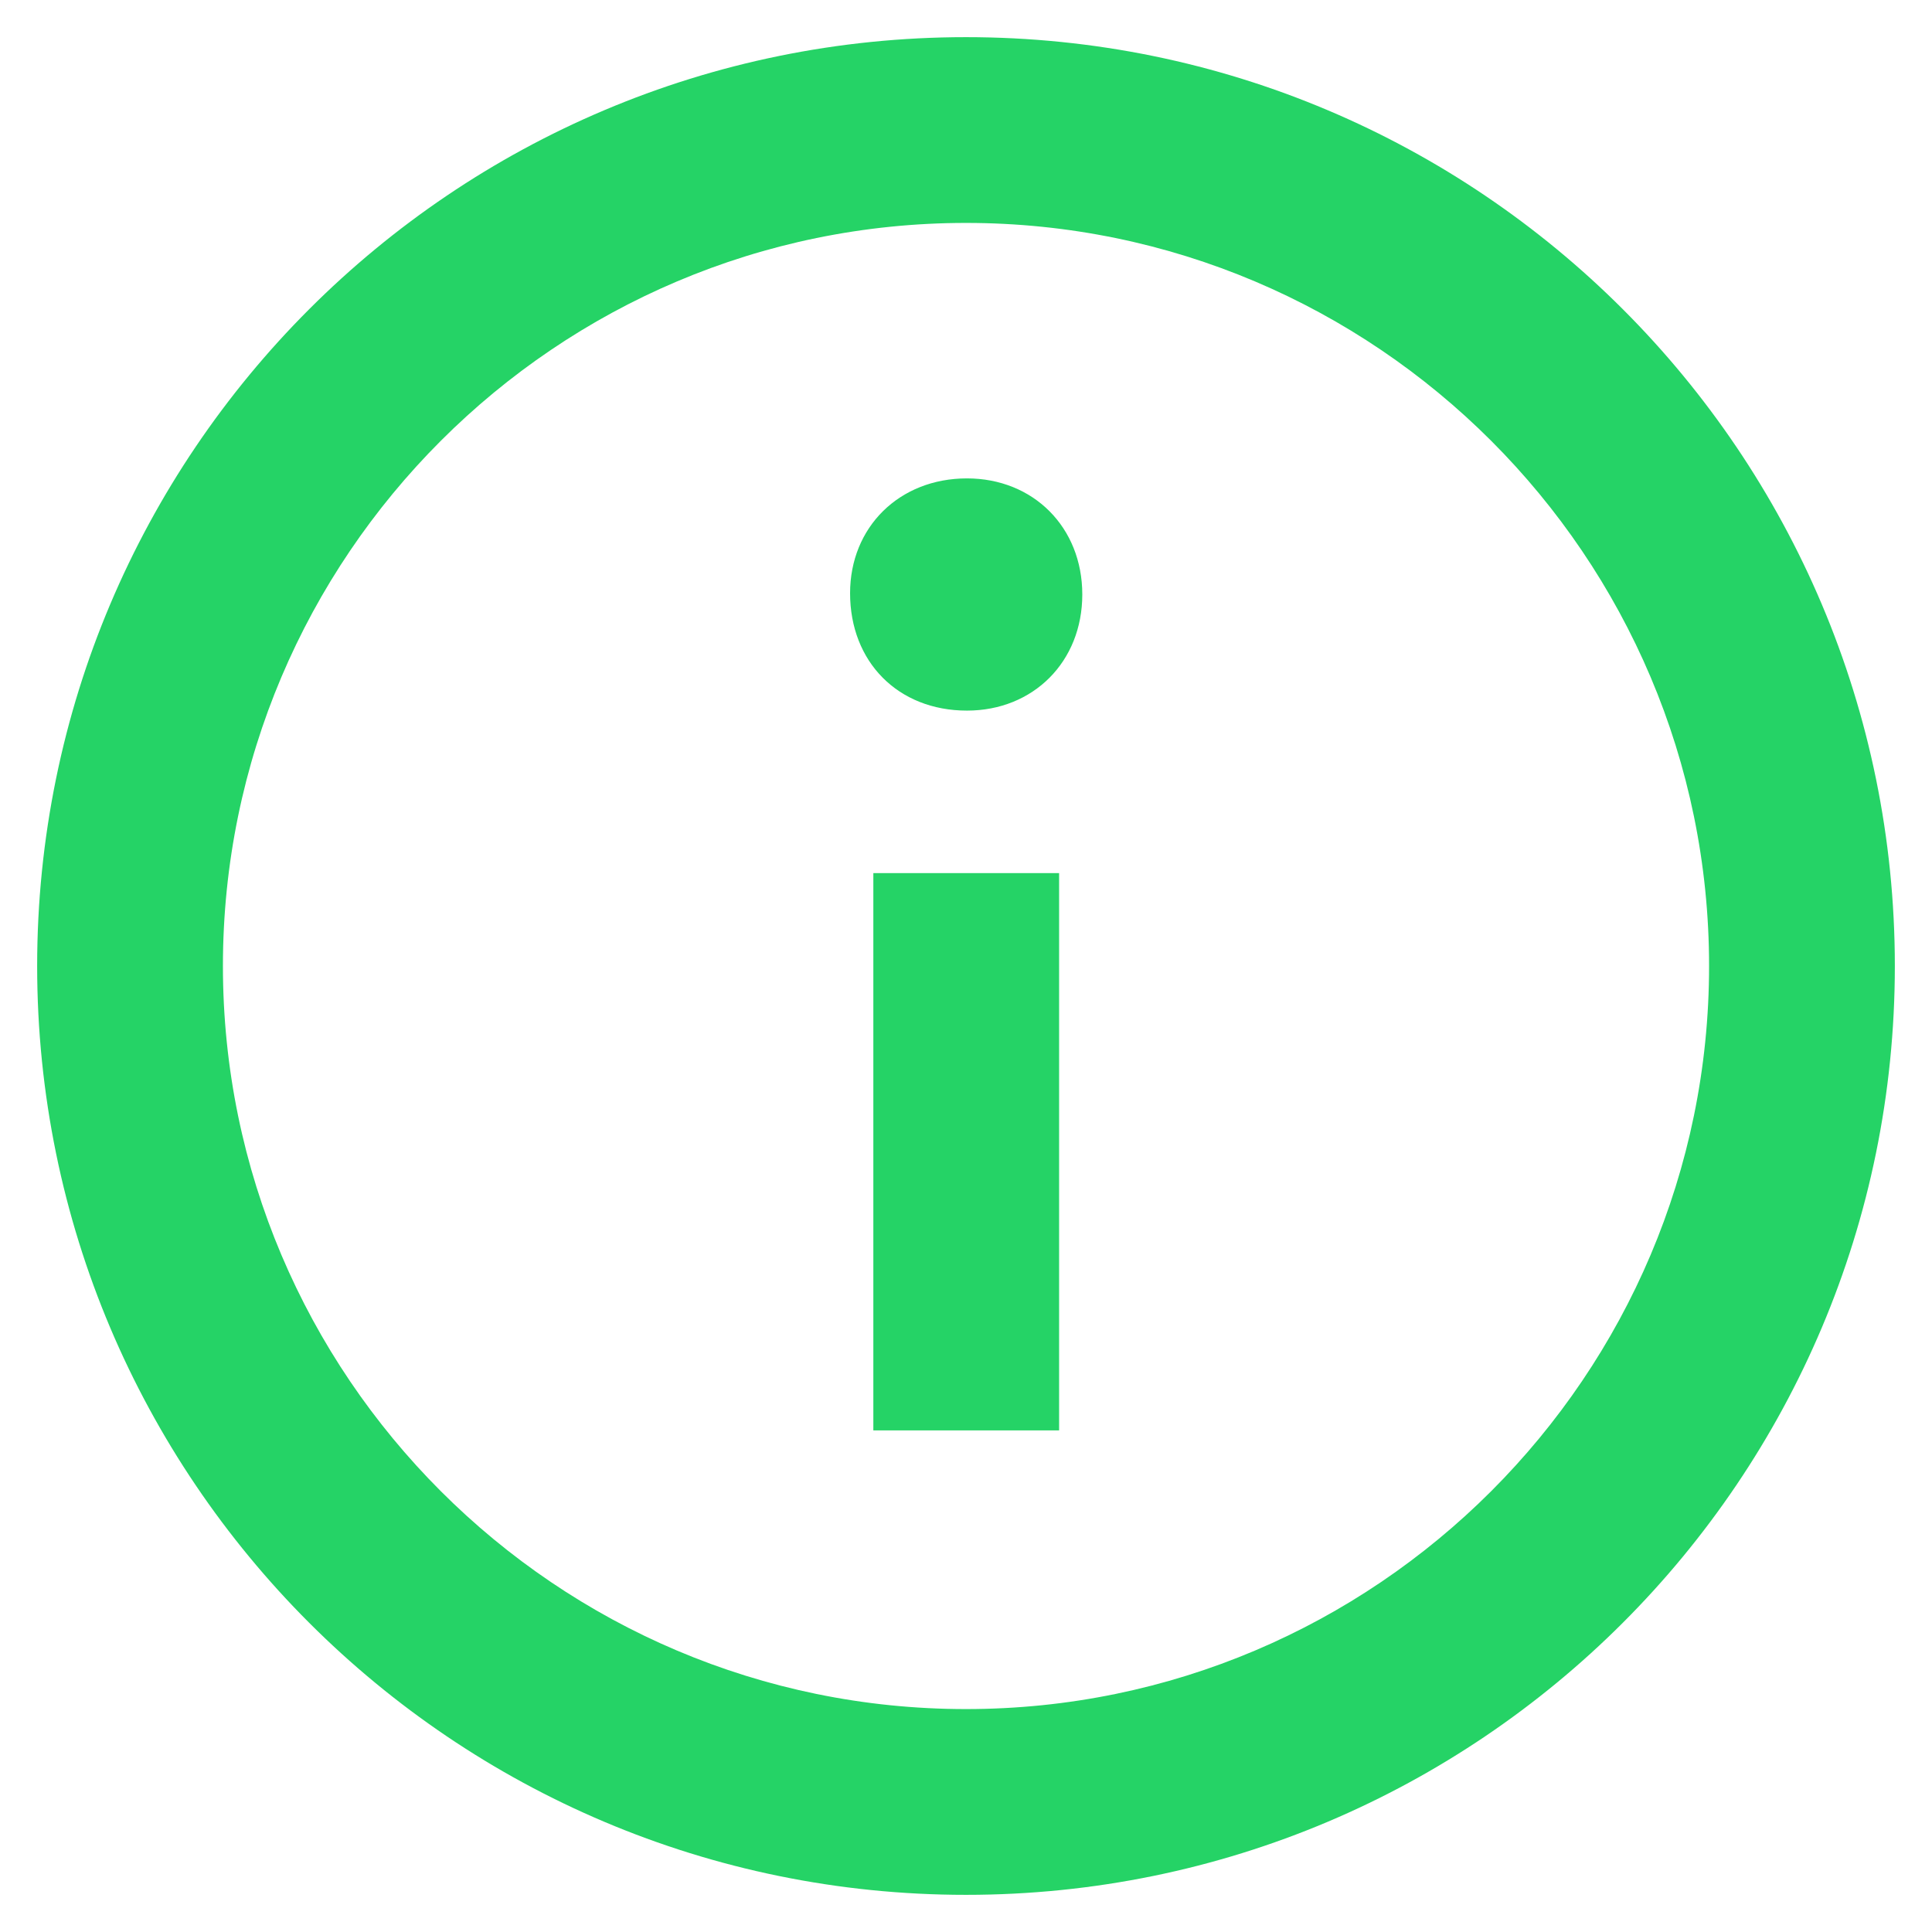 <svg width="26" height="26" viewBox="0 0 26 26" fill="none" xmlns="http://www.w3.org/2000/svg">
<path fill-rule="evenodd" clip-rule="evenodd" d="M13 0.5C6.096 0.5 0.5 6.096 0.5 13C0.5 19.904 6.096 25.5 13 25.5C19.904 25.5 25.5 19.904 25.5 13C25.5 6.096 19.904 0.5 13 0.5ZM13 23C7.486 23 3 18.514 3 13C3 7.486 7.486 3 13 3C18.514 3 23 7.486 23 13C23 18.514 18.514 23 13 23ZM14.565 8C14.565 8.906 13.905 9.563 13.013 9.563C12.084 9.563 11.44 8.906 11.44 7.983C11.44 7.095 12.101 6.438 13.013 6.438C13.905 6.438 14.565 7.095 14.565 8ZM11.753 11.75H14.253V19.25H11.753V11.75Z" fill="#25D366"/>
</svg>
